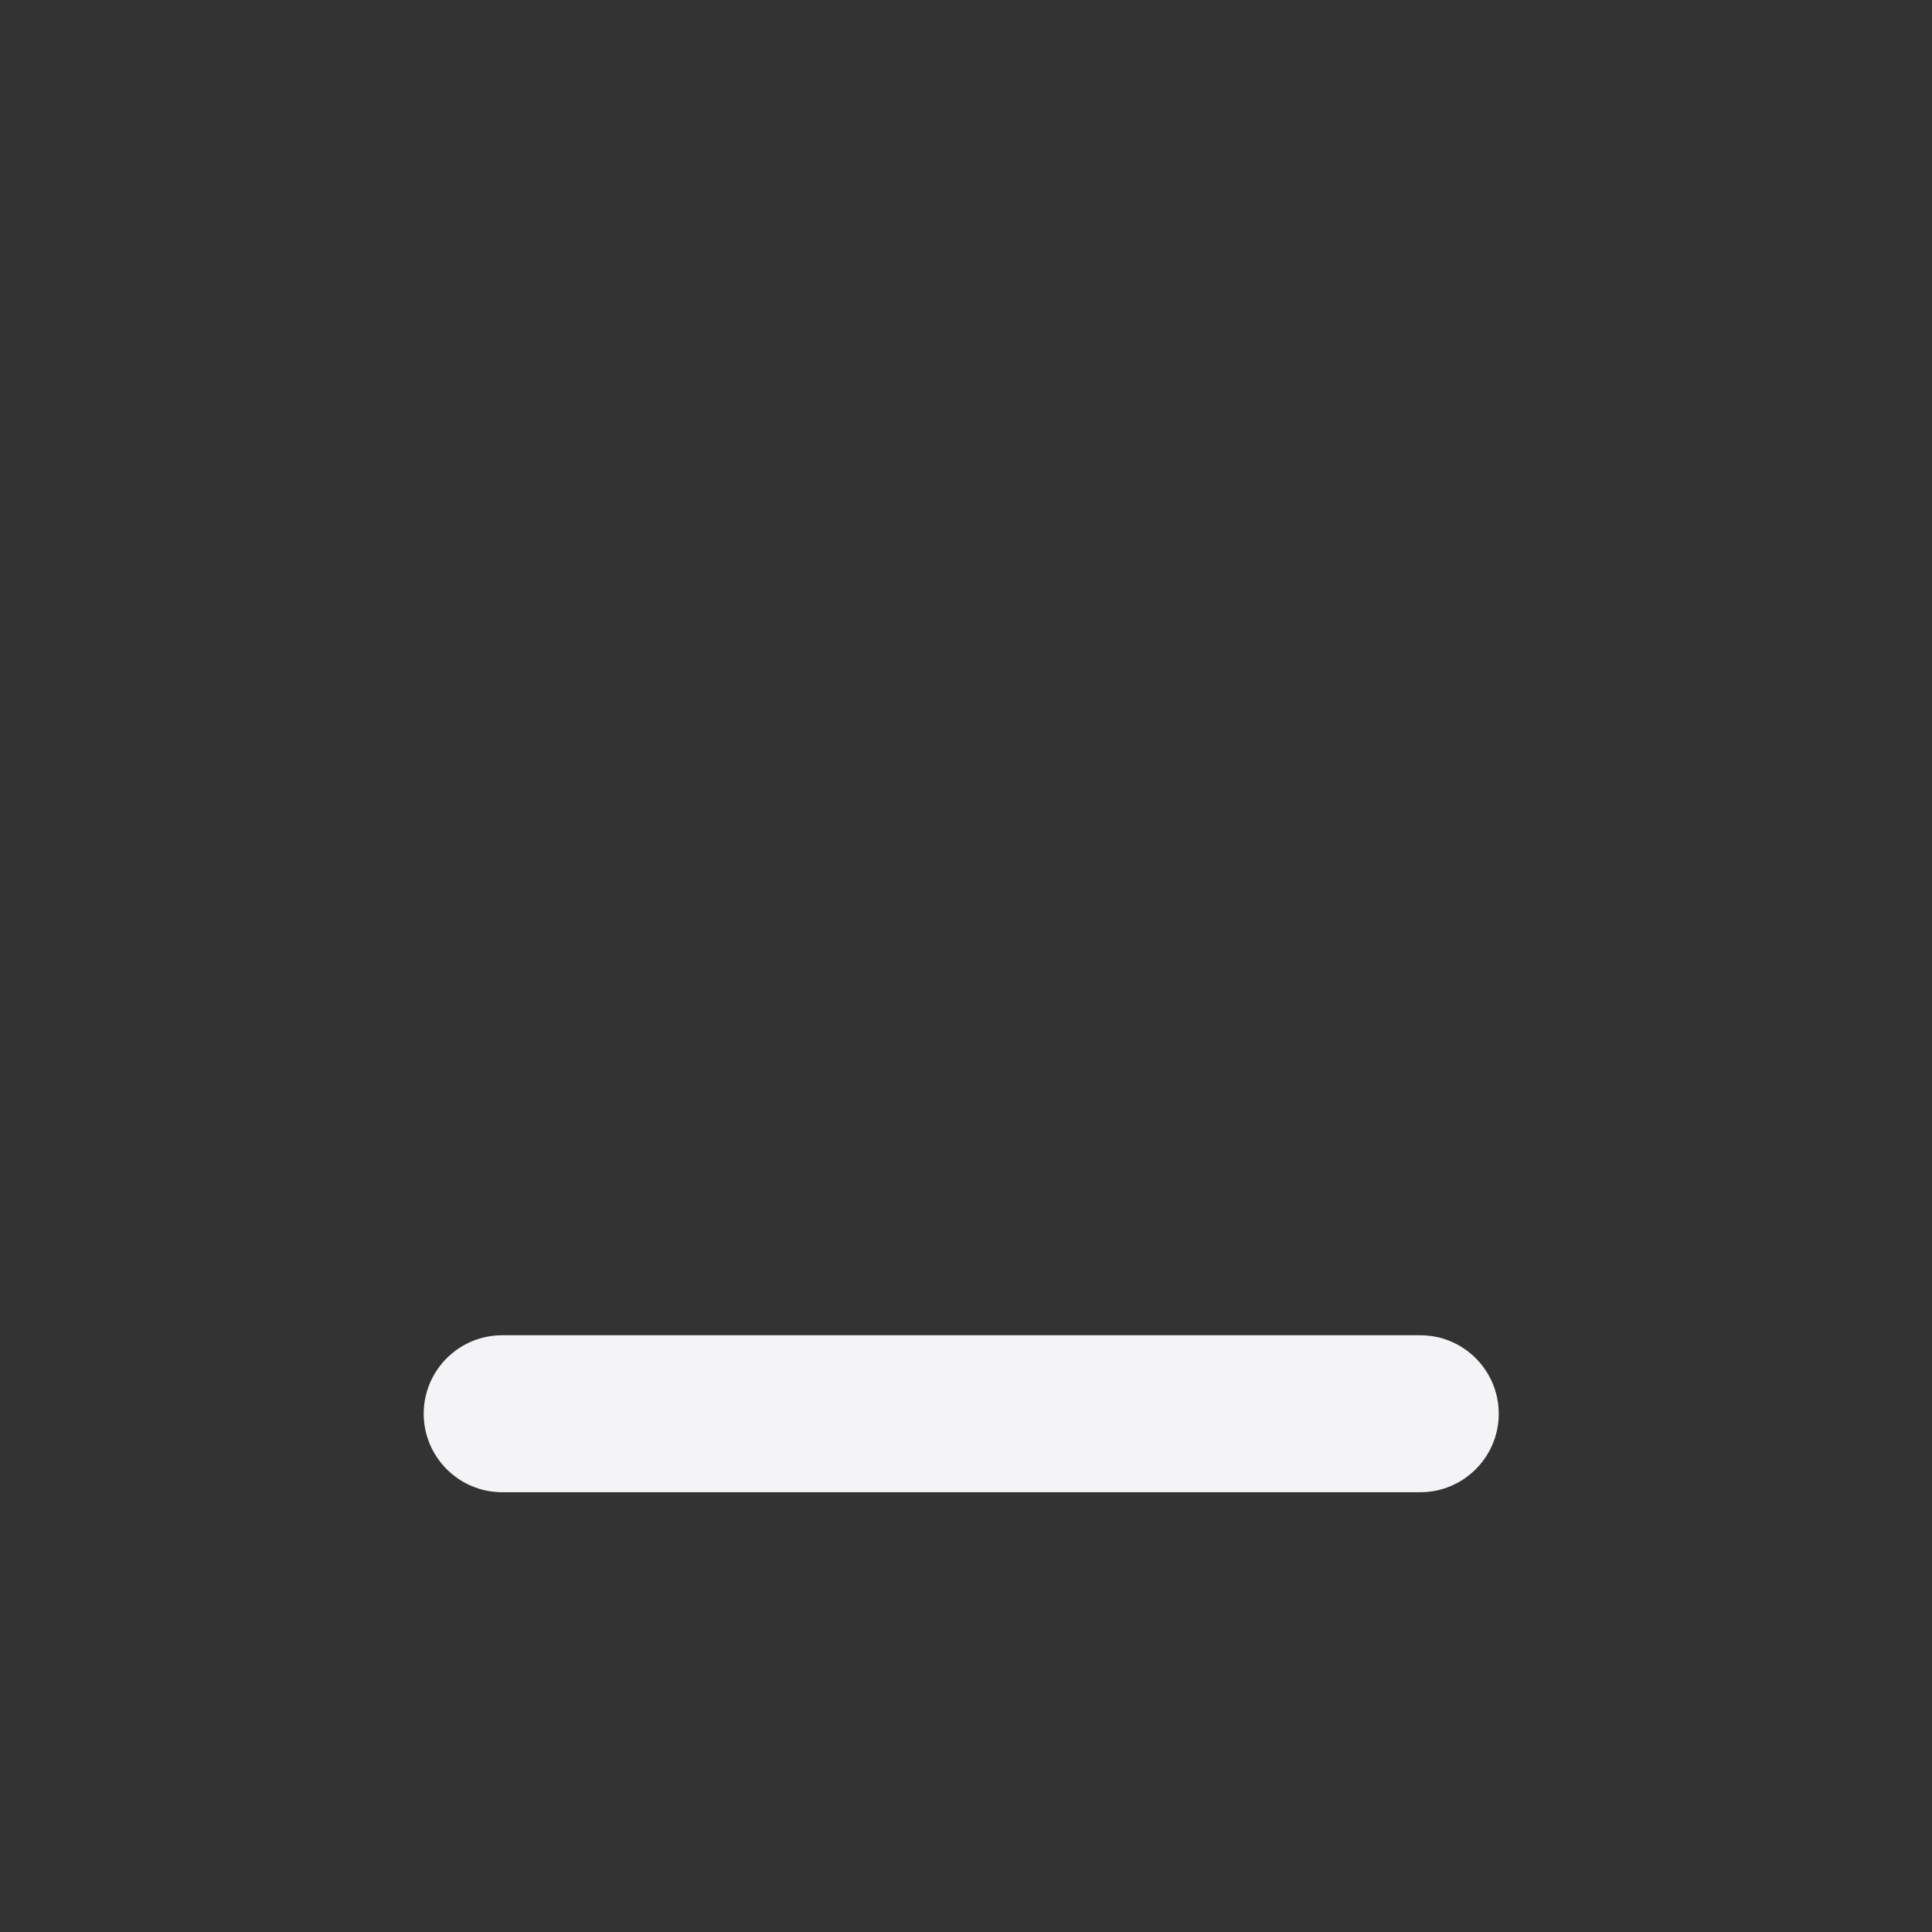 <svg xmlns="http://www.w3.org/2000/svg" style="fill-rule:evenodd;clip-rule:evenodd;stroke-linejoin:round;stroke-miterlimit:2" width="100%" height="100%" viewBox="0 0 16 16" xml:space="preserve">
 <rect x="0" y="0" width="16" height="16" fill="#333333" stroke="none"/>
 <defs>
  <style id="current-color-scheme" type="text/css">
   .ColorScheme-Text { color:#f4f4f7; } .ColorScheme-Highlight { color:#4285f4; } .ColorScheme-NeutralText { color:#ff9800; } .ColorScheme-PositiveText { color:#4caf50; } .ColorScheme-NegativeText { color:#f44336; }
  </style>
 </defs>
 <path style="fill:currentColor;" class="ColorScheme-Text" d="M4.159,12.358l7.603,0c0.359,0 0.65,-0.292 0.65,-0.65c0,-0.359 -0.291,-0.65 -0.65,-0.65l-7.603,0c-0.359,0 -0.65,0.291 -0.65,0.65c0,0.358 0.291,0.65 0.65,0.65Z"/>
</svg>
